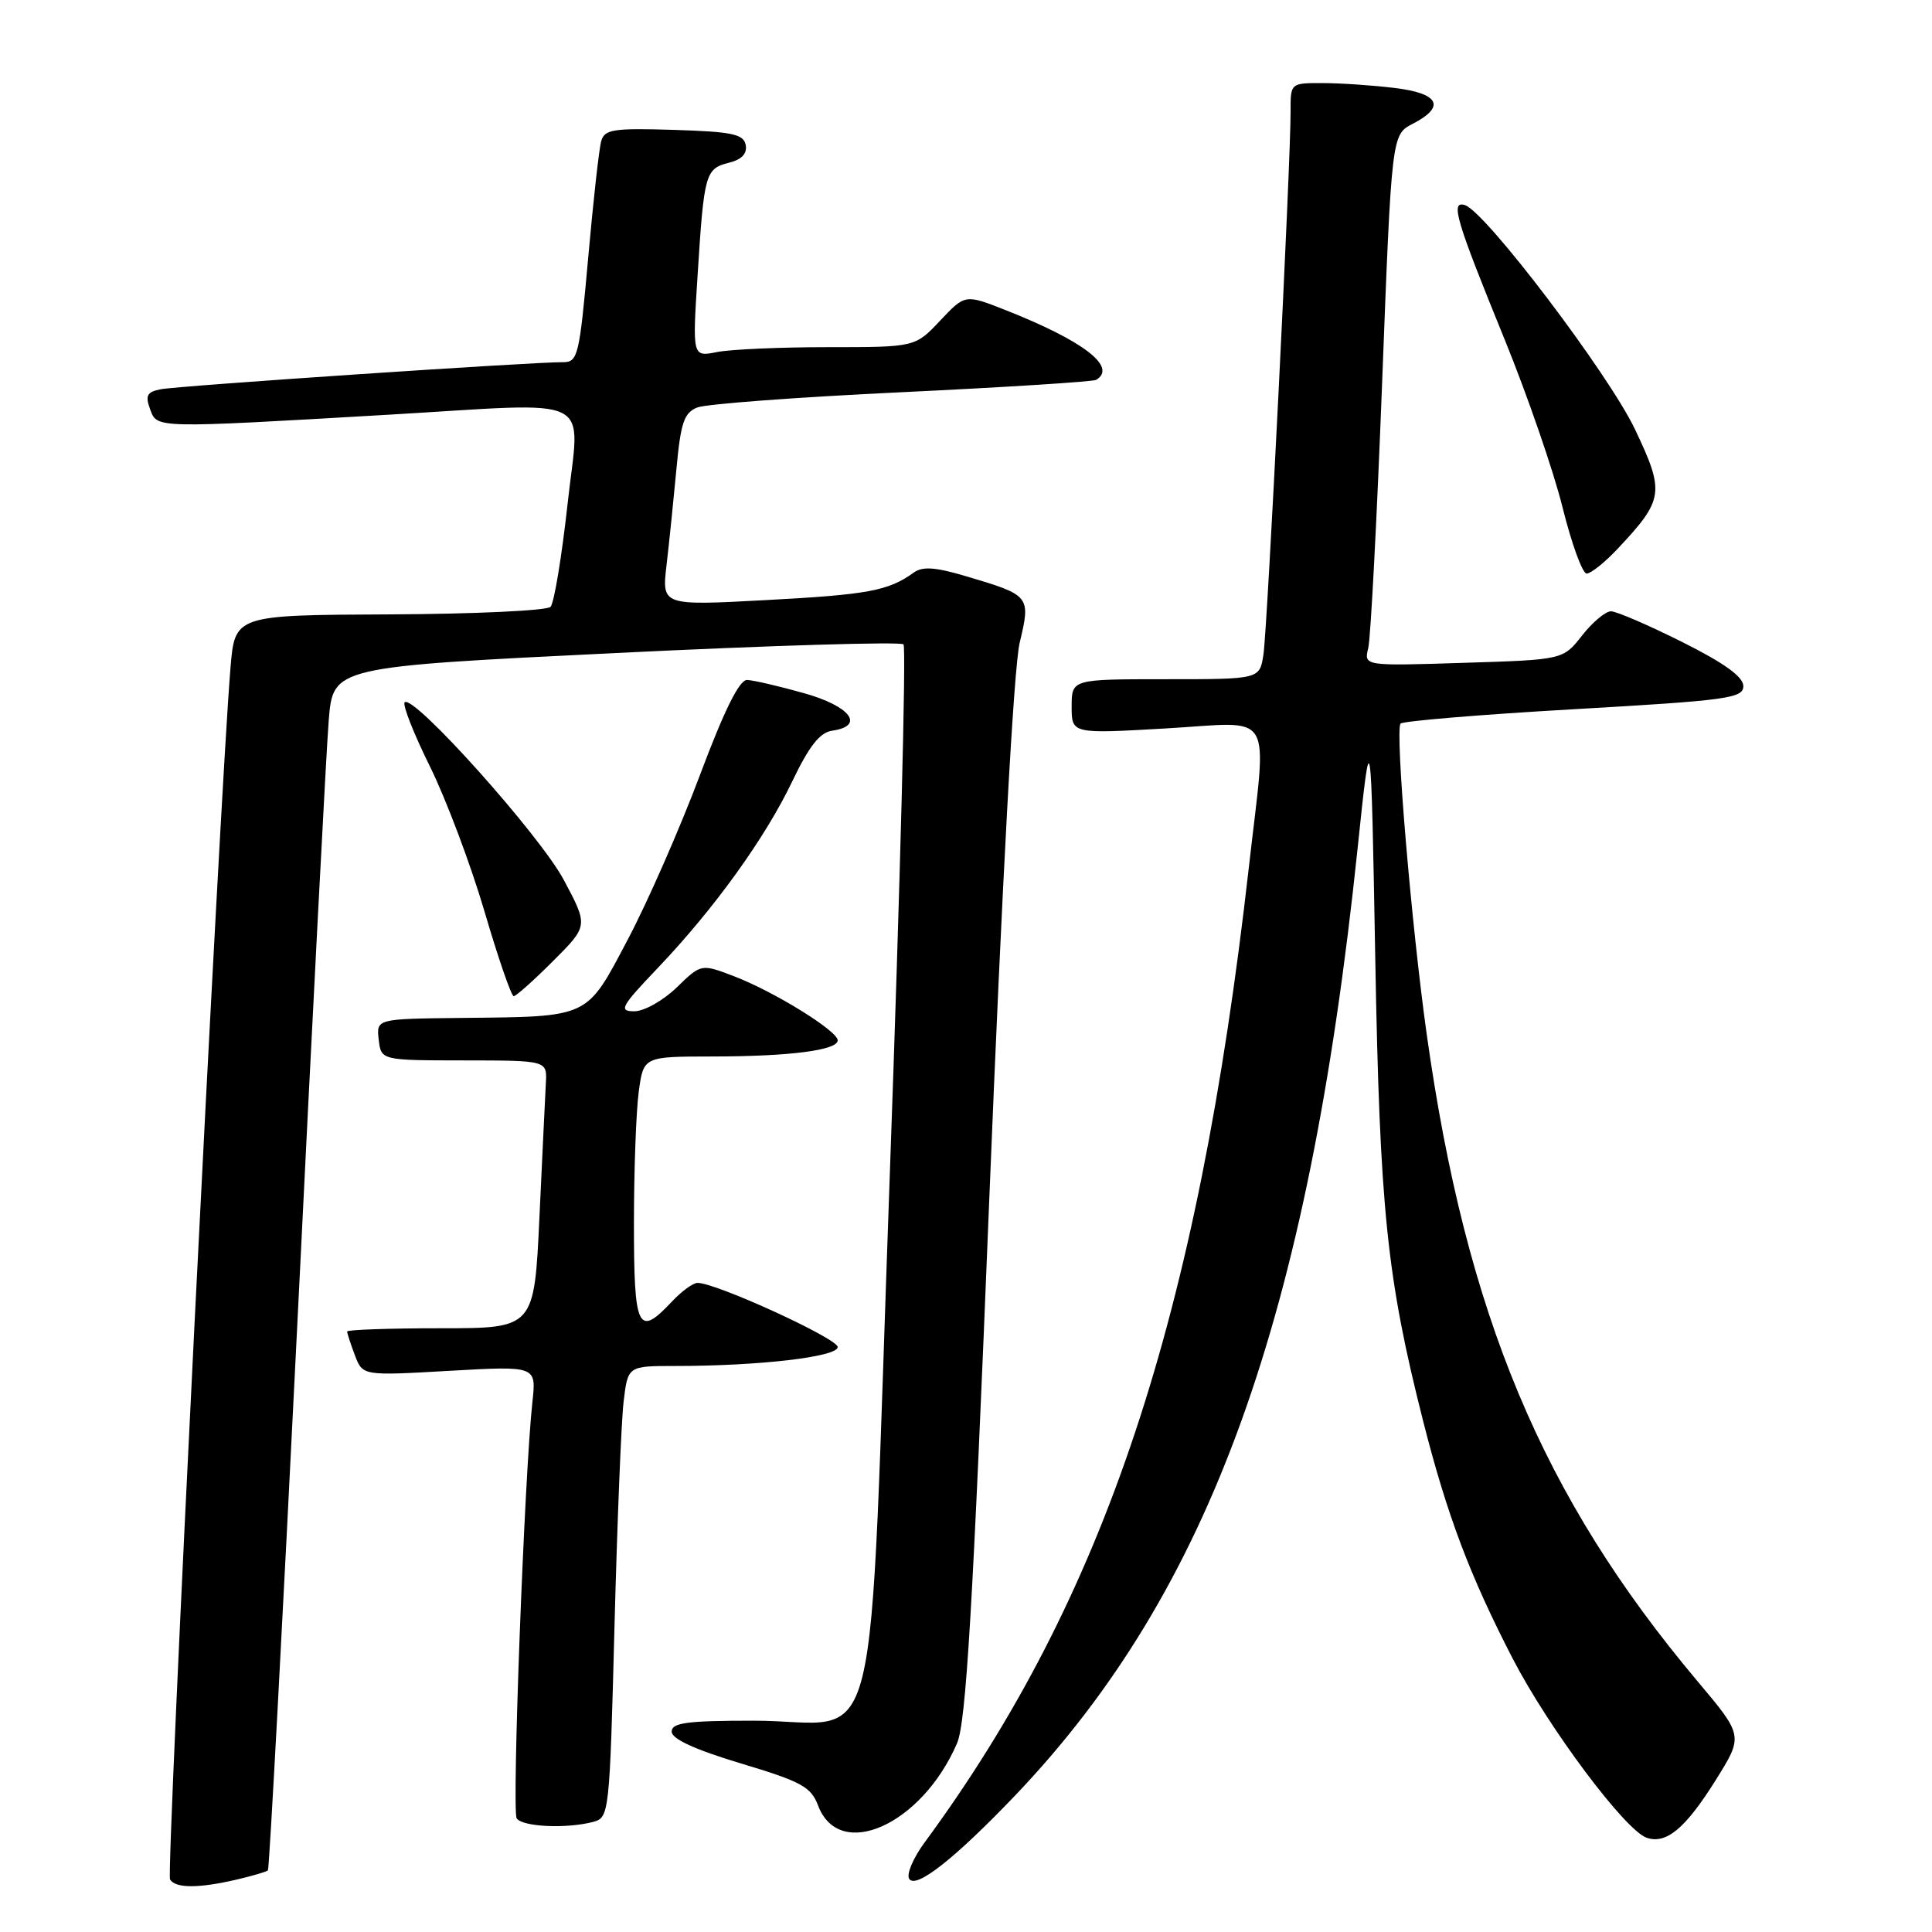 <?xml version="1.0" encoding="UTF-8" standalone="no"?>
<!DOCTYPE svg PUBLIC "-//W3C//DTD SVG 1.1//EN" "http://www.w3.org/Graphics/SVG/1.1/DTD/svg11.dtd" >
<svg xmlns="http://www.w3.org/2000/svg" xmlns:xlink="http://www.w3.org/1999/xlink" version="1.1" viewBox="0 0 256 256">
 <g >
 <path fill="currentColor"
d=" M 31.33 249.06 C 33.44 248.57 35.31 248.02 35.50 247.83 C 35.69 247.64 37.45 214.86 39.42 174.99 C 41.38 135.12 43.24 99.32 43.56 95.43 C 44.14 88.36 44.14 88.36 81.59 86.53 C 102.18 85.52 119.34 85.01 119.72 85.38 C 120.09 85.76 119.28 117.15 117.92 155.15 C 114.99 236.67 117.14 228.00 99.89 228.00 C 91.03 228.00 89.00 228.27 89.00 229.45 C 89.00 230.42 92.08 231.83 98.16 233.66 C 106.19 236.07 107.46 236.76 108.40 239.24 C 111.22 246.71 122.14 241.81 126.81 231.00 C 128.01 228.23 128.90 213.22 131.08 159.00 C 132.78 116.96 134.33 88.44 135.11 85.18 C 136.59 78.97 136.52 78.88 128.06 76.37 C 123.94 75.14 122.24 75.02 121.06 75.88 C 117.72 78.29 115.01 78.79 101.59 79.51 C 87.69 80.26 87.69 80.26 88.32 74.88 C 88.67 71.92 89.25 66.20 89.63 62.16 C 90.20 55.98 90.64 54.69 92.40 53.99 C 93.56 53.53 105.75 52.62 119.50 51.97 C 133.25 51.31 144.84 50.58 145.25 50.33 C 148.09 48.63 143.55 45.15 133.19 41.07 C 127.88 38.98 127.88 38.98 124.57 42.49 C 121.26 46.00 121.26 46.00 109.76 46.00 C 103.43 46.00 96.79 46.29 95.00 46.65 C 91.74 47.30 91.74 47.30 92.44 36.40 C 93.29 22.97 93.46 22.35 96.60 21.56 C 98.29 21.14 99.02 20.36 98.81 19.21 C 98.53 17.77 97.04 17.45 89.32 17.21 C 81.23 16.96 80.10 17.14 79.66 18.71 C 79.38 19.70 78.60 26.69 77.93 34.25 C 76.77 47.17 76.57 48.00 74.60 47.99 C 70.61 47.96 23.49 51.13 21.29 51.58 C 19.46 51.94 19.22 52.42 19.90 54.25 C 20.83 56.77 20.39 56.76 51.50 54.95 C 79.46 53.32 76.82 52.01 75.21 66.75 C 74.44 73.76 73.42 79.91 72.95 80.41 C 72.47 80.91 62.87 81.36 51.61 81.41 C 31.12 81.50 31.12 81.50 30.54 88.50 C 29.12 105.56 22.00 248.19 22.53 249.04 C 23.26 250.22 26.30 250.23 31.33 249.06 Z  M 134.56 237.86 C 160.35 210.79 173.37 174.78 179.88 112.50 C 181.66 95.50 181.66 95.50 182.23 127.00 C 182.83 160.29 183.76 169.29 188.56 188.25 C 191.74 200.77 194.75 208.76 200.44 219.77 C 205.20 228.97 215.33 242.52 218.19 243.51 C 220.78 244.41 223.34 242.27 227.35 235.86 C 231.01 230.00 231.01 230.00 224.91 222.75 C 204.34 198.29 194.27 174.22 189.04 137.00 C 187.01 122.49 184.86 97.04 185.57 95.89 C 185.78 95.55 196.09 94.69 208.47 93.98 C 228.93 92.81 231.00 92.52 231.00 90.91 C 231.00 89.68 228.48 87.86 222.88 85.06 C 218.42 82.83 214.18 81.00 213.46 81.00 C 212.74 81.00 211.01 82.45 209.63 84.21 C 207.12 87.42 207.12 87.42 193.92 87.83 C 180.72 88.25 180.72 88.25 181.30 85.87 C 181.62 84.57 182.45 68.73 183.14 50.67 C 184.40 17.85 184.40 17.85 187.20 16.40 C 191.61 14.12 190.70 12.36 184.75 11.65 C 181.86 11.30 177.59 11.01 175.25 11.01 C 171.00 11.00 171.00 11.00 171.01 14.75 C 171.03 21.46 167.93 83.41 167.41 86.75 C 166.91 90.00 166.91 90.00 154.45 90.00 C 142.00 90.00 142.00 90.00 142.00 93.62 C 142.00 97.24 142.00 97.24 154.50 96.52 C 169.13 95.68 167.89 93.60 165.47 115.00 C 158.71 174.67 146.40 211.69 122.49 244.17 C 121.00 246.20 120.09 248.34 120.47 248.95 C 121.34 250.36 126.54 246.26 134.56 237.86 Z  M 78.63 241.40 C 80.72 240.84 80.78 240.25 81.42 215.66 C 81.78 201.82 82.32 188.36 82.63 185.75 C 83.19 181.00 83.19 181.00 89.44 181.00 C 100.64 181.00 111.00 179.79 111.00 178.49 C 111.00 177.36 94.82 169.95 92.42 169.99 C 91.83 169.99 90.29 171.12 89.00 172.50 C 84.53 177.25 84.00 176.15 84.00 162.14 C 84.00 155.07 84.29 147.19 84.64 144.64 C 85.27 140.00 85.27 140.00 94.39 139.99 C 104.69 139.98 111.00 139.16 111.00 137.85 C 111.00 136.60 102.55 131.38 97.29 129.37 C 92.91 127.69 92.91 127.69 89.66 130.85 C 87.87 132.58 85.35 134.00 84.05 134.00 C 81.94 134.00 82.26 133.40 87.17 128.25 C 94.67 120.38 101.42 111.00 105.02 103.45 C 107.23 98.84 108.64 97.05 110.27 96.82 C 114.67 96.19 112.68 93.56 106.50 91.84 C 103.20 90.91 99.83 90.13 99.00 90.10 C 97.98 90.05 95.98 94.07 92.72 102.77 C 90.09 109.77 85.80 119.55 83.18 124.50 C 77.64 134.99 78.25 134.70 61.18 134.88 C 49.87 135.00 49.87 135.00 50.18 137.75 C 50.50 140.50 50.50 140.50 61.50 140.51 C 72.50 140.52 72.50 140.52 72.33 143.51 C 72.24 145.16 71.86 153.14 71.48 161.25 C 70.79 176.00 70.79 176.00 58.40 176.00 C 51.58 176.00 46.00 176.20 46.00 176.43 C 46.00 176.67 46.46 178.09 47.03 179.59 C 48.06 182.30 48.06 182.30 59.57 181.64 C 71.07 180.99 71.07 180.99 70.55 185.74 C 69.50 195.21 67.81 239.89 68.46 240.93 C 69.16 242.07 75.11 242.35 78.63 241.40 Z  M 73.29 127.34 C 77.95 122.68 77.95 122.68 74.72 116.62 C 71.57 110.69 54.77 91.93 53.62 93.06 C 53.31 93.37 54.80 97.18 56.95 101.52 C 59.10 105.87 62.35 114.51 64.18 120.71 C 66.00 126.92 67.75 131.99 68.07 132.00 C 68.38 132.00 70.73 129.90 73.29 127.34 Z  M 214.38 72.68 C 220.47 66.19 220.61 65.23 216.65 56.90 C 213.16 49.56 196.84 28.03 194.11 27.18 C 192.14 26.56 192.90 29.11 199.38 45.00 C 202.40 52.42 205.86 62.44 207.05 67.25 C 208.25 72.06 209.68 76.00 210.24 76.00 C 210.80 76.00 212.67 74.51 214.38 72.68 Z "/>
</g>
</svg>